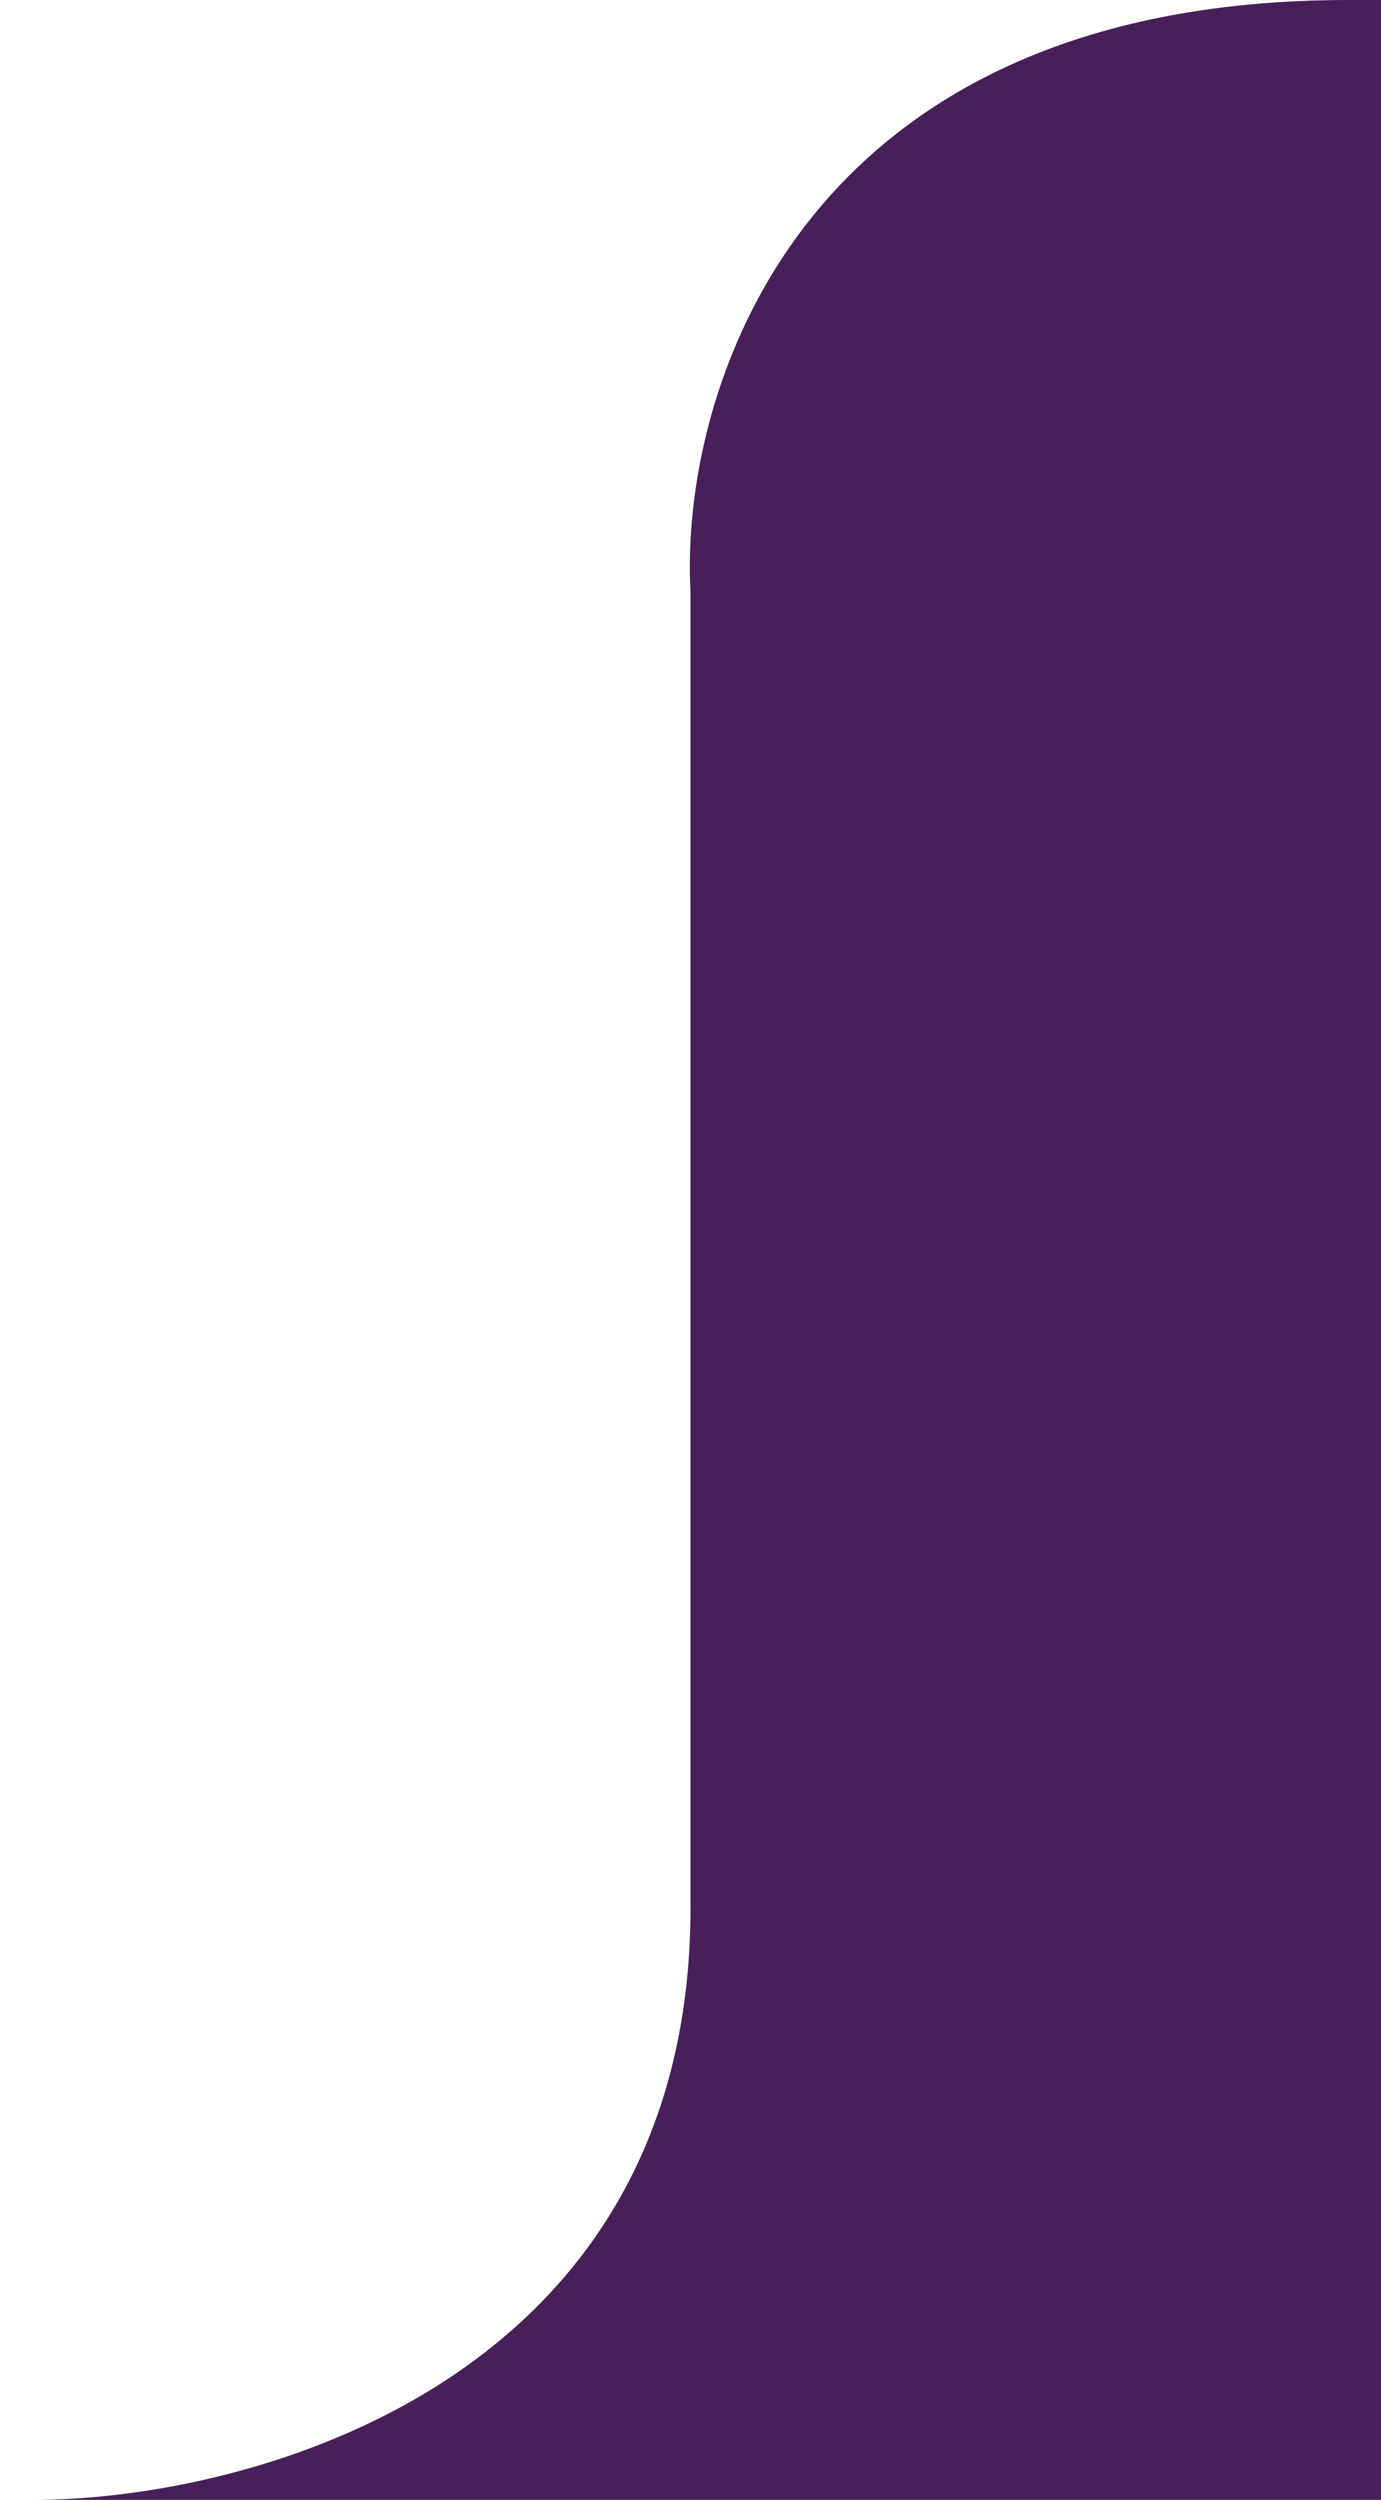 <svg width="21" height="38" viewBox="0 0 21 38" fill="none" xmlns="http://www.w3.org/2000/svg">
<g clip-path="url(#clip0_1989_43813)">
<path d="M10.5 29C10.5 36.2 3.833 38 0.5 38H24.5V0H20.5C12.1 0 10.333 6 10.5 9V29Z" fill="#481F59"/>
</g>
<defs>
<clipPath id="clip0_1989_43813">
<rect width="21" height="38" fill="white"/>
</clipPath>
</defs>
</svg>
